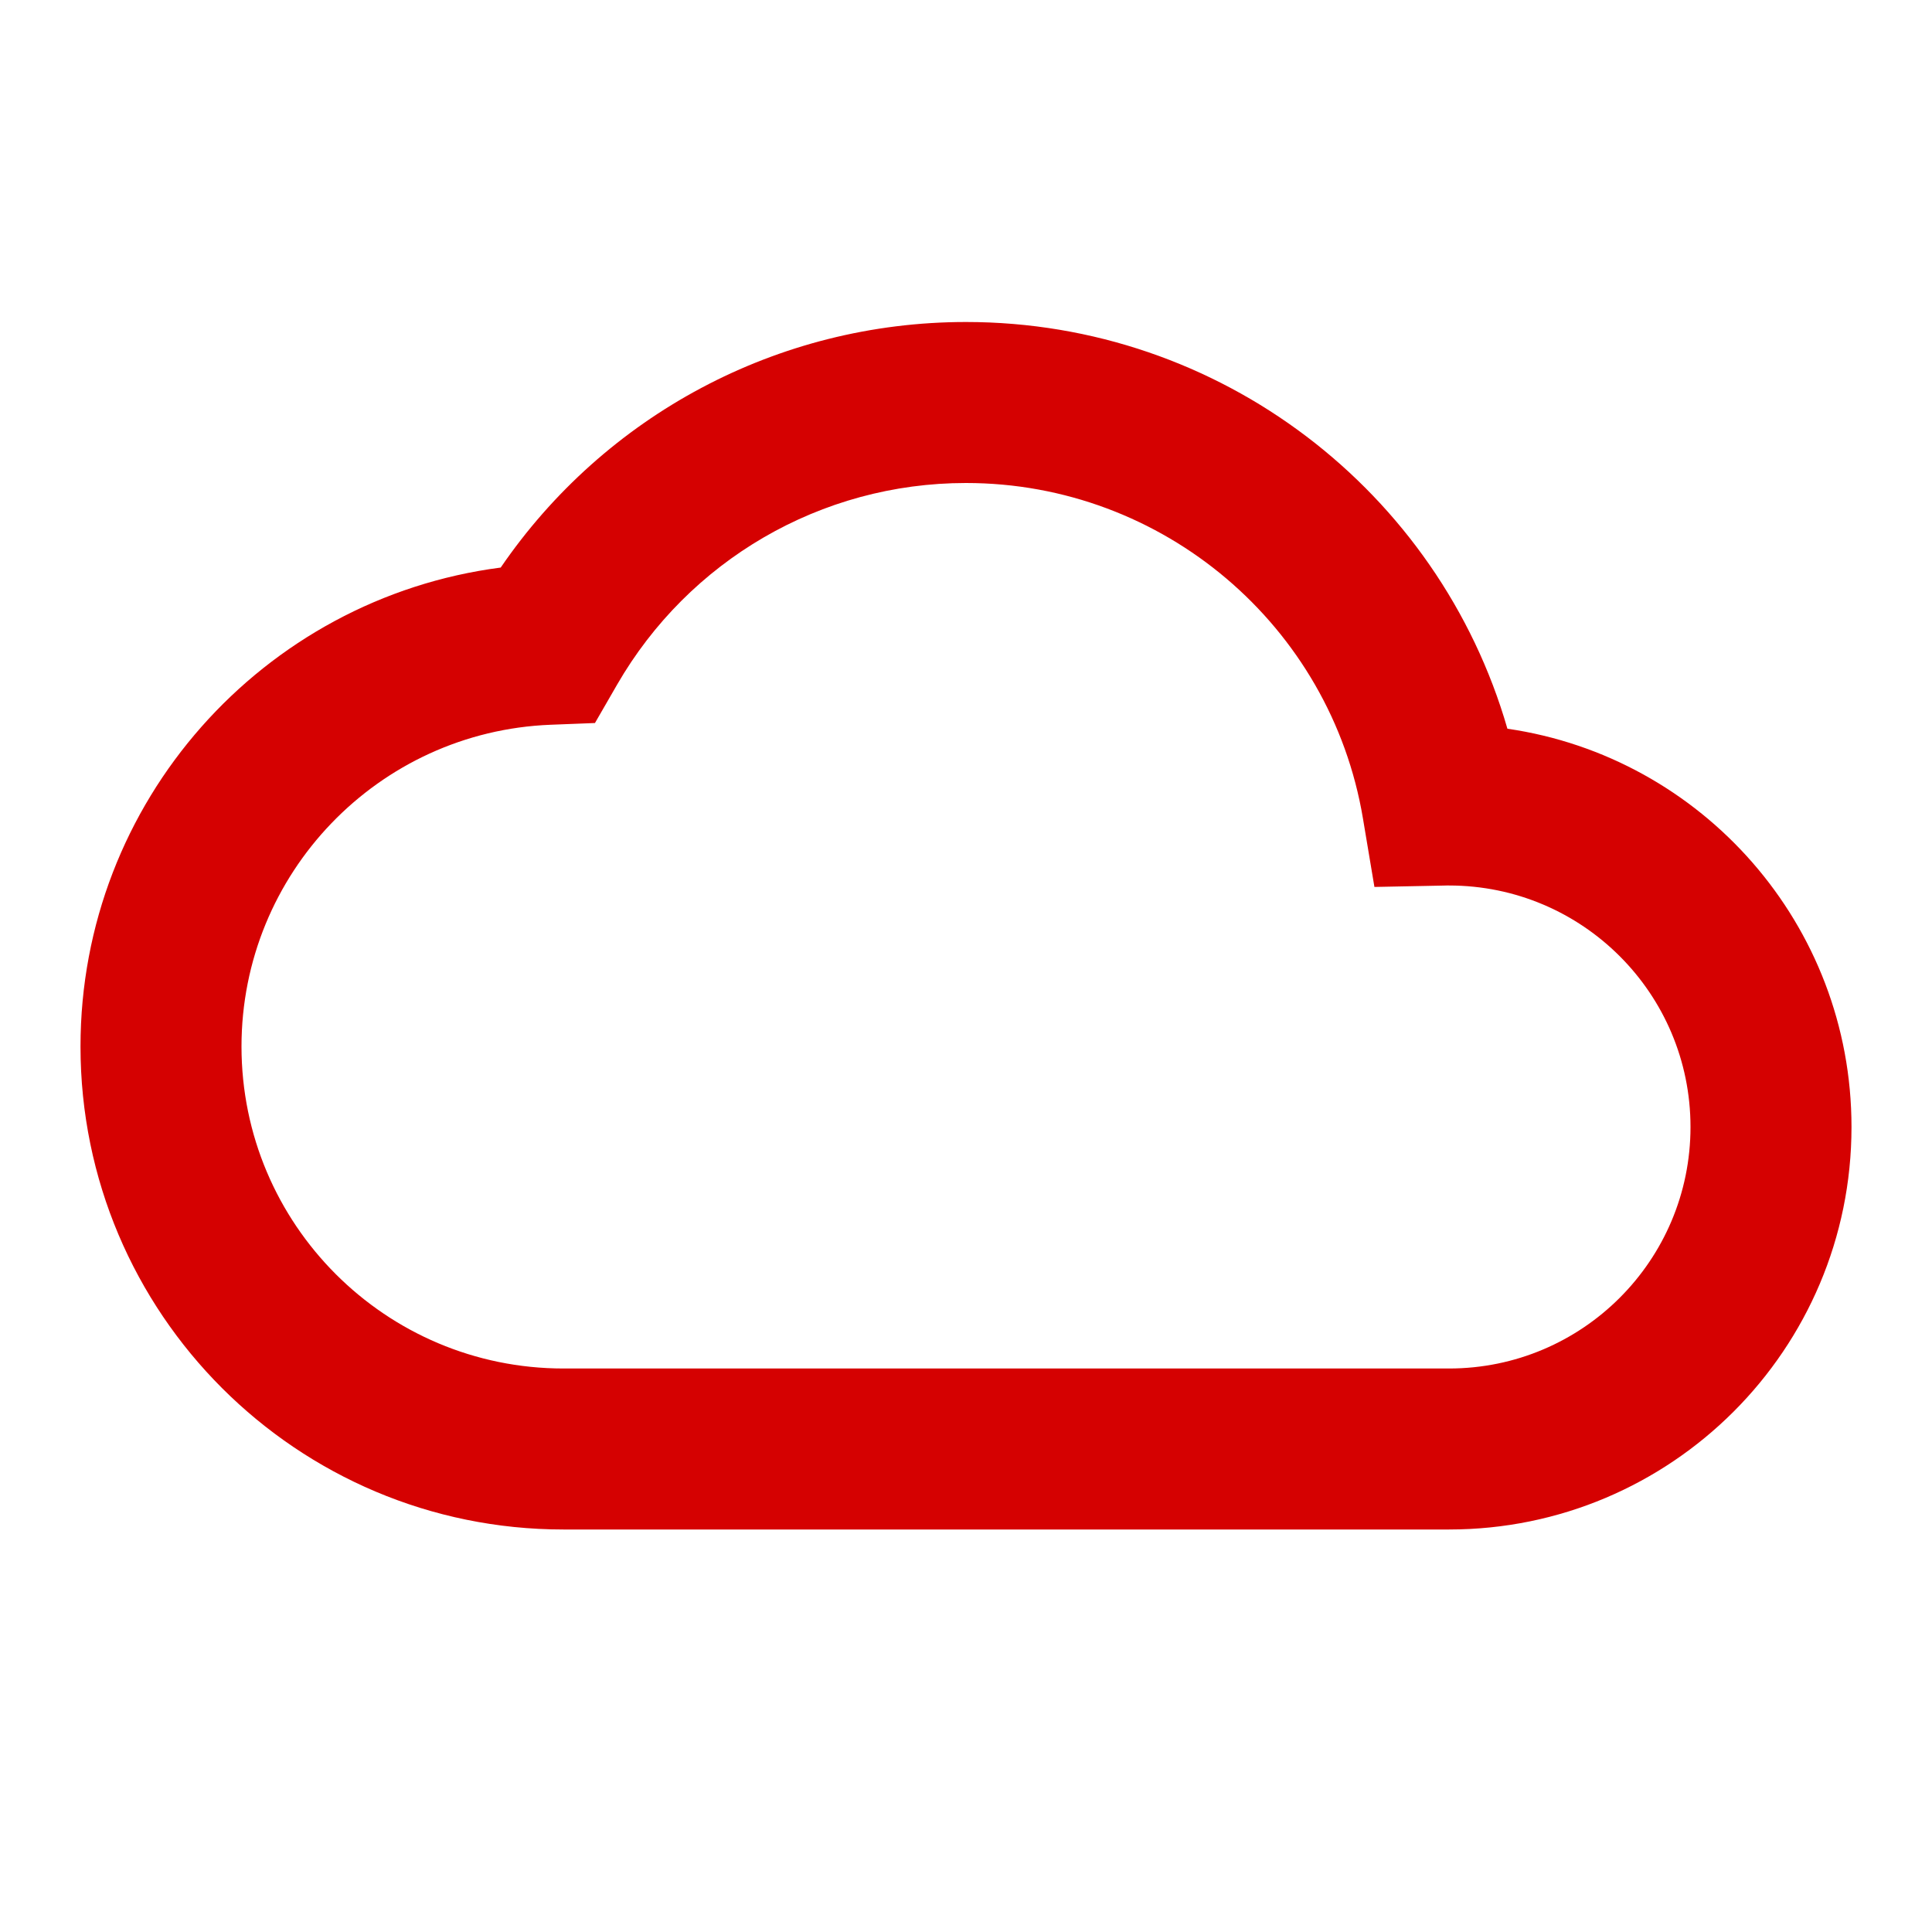 <svg width="60" height="60" viewBox="0 0 60 60" fill="none" xmlns="http://www.w3.org/2000/svg">
<g id="24 / software / cloud">
<path id="icon" fill-rule="evenodd" clip-rule="evenodd" d="M45 47.5C51.904 47.5 57.5 41.904 57.5 35C57.5 28.712 52.858 23.509 46.814 22.631C44.688 15.264 37.897 10 30 10C24.134 10 18.773 12.913 15.55 17.626C8.168 18.584 2.5 24.897 2.5 32.5C2.5 40.784 9.216 47.5 17.5 47.5H45ZM52.5 35C52.5 39.142 49.142 42.5 45 42.5H17.5C11.977 42.5 7.5 38.023 7.5 32.5C7.5 27.126 11.748 22.718 17.099 22.508L18.477 22.454L19.166 21.26C21.386 17.416 25.481 15 30 15C36.128 15 41.326 19.441 42.327 25.415L42.684 27.545L44.844 27.502C44.883 27.501 44.902 27.501 44.922 27.5C44.941 27.5 44.961 27.5 45 27.5C49.142 27.5 52.5 30.858 52.5 35Z" fill="#D50101"/>
</g>
</svg>
